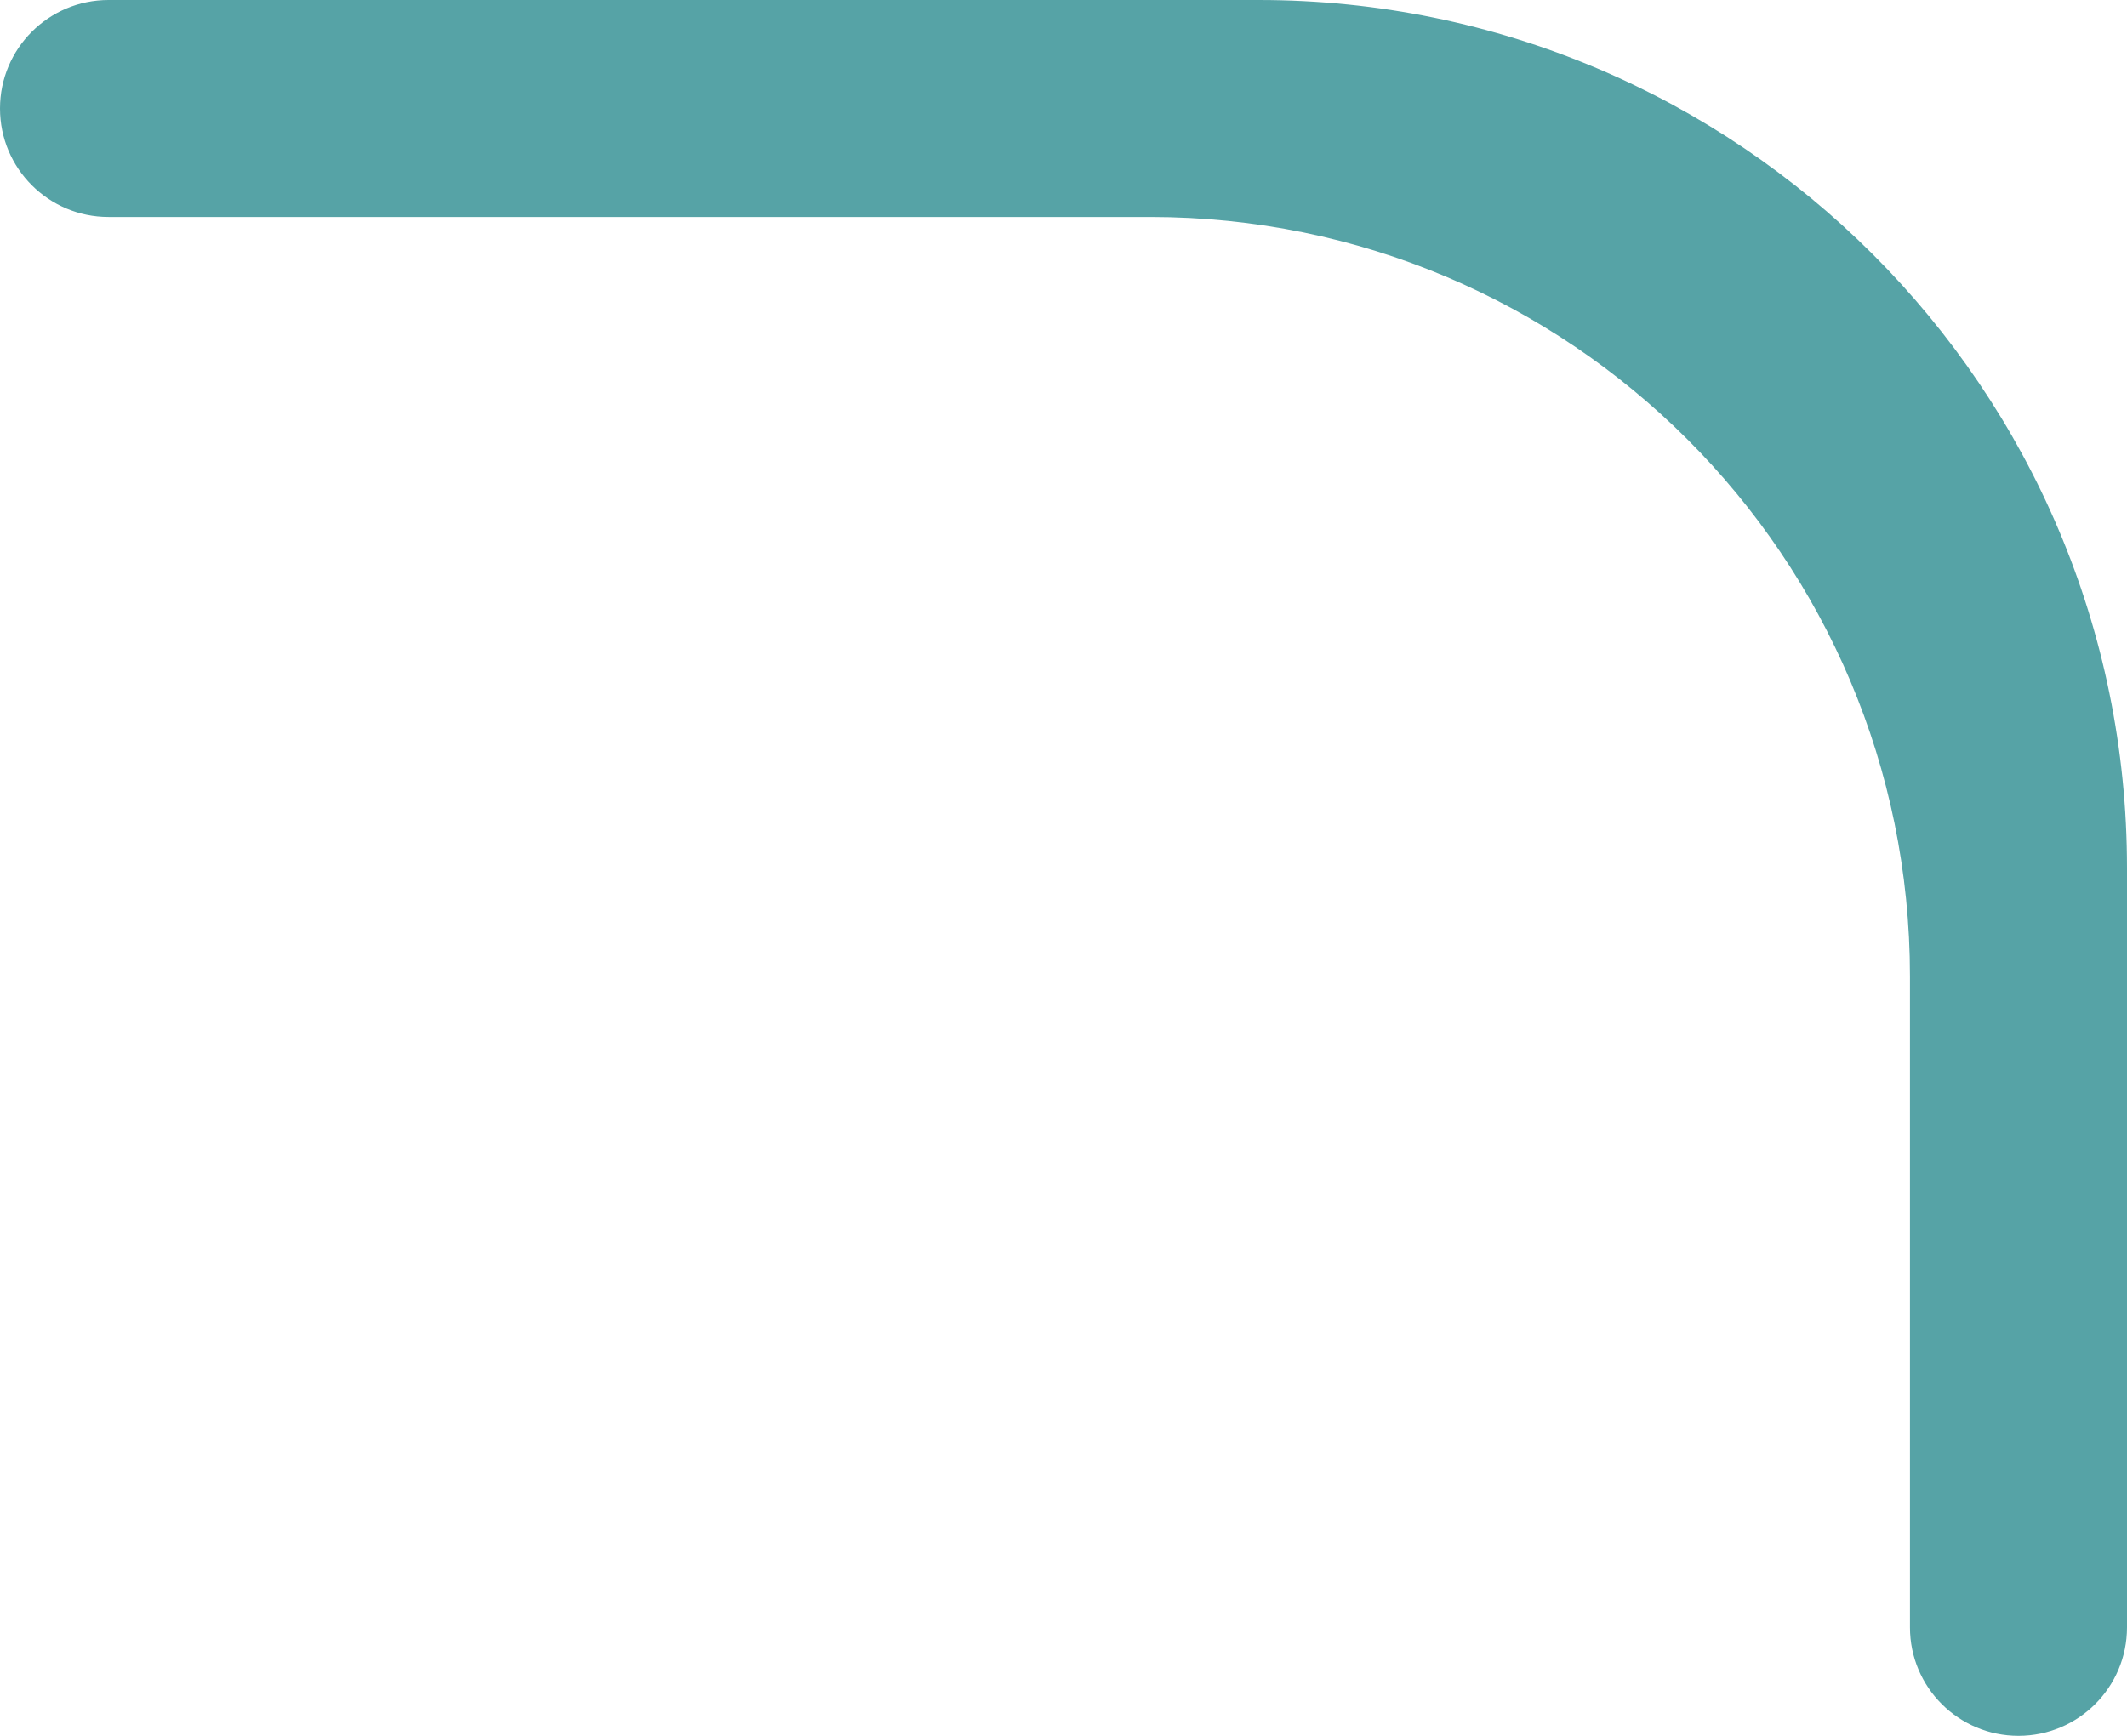 <svg width="98" height="80" viewBox="0 0 98 80" fill="none" xmlns="http://www.w3.org/2000/svg">
<path d="M0 5C0 2.239 2.239 0 5 0H58C80.091 0 98 17.909 98 40V75C98 77.761 95.761 80 93 80C90.239 80 88 77.761 88 75V45C88 25.67 72.33 10 53 10H5C2.239 10 0 7.761 0 5Z" fill="#56A3A6"/>
</svg>
